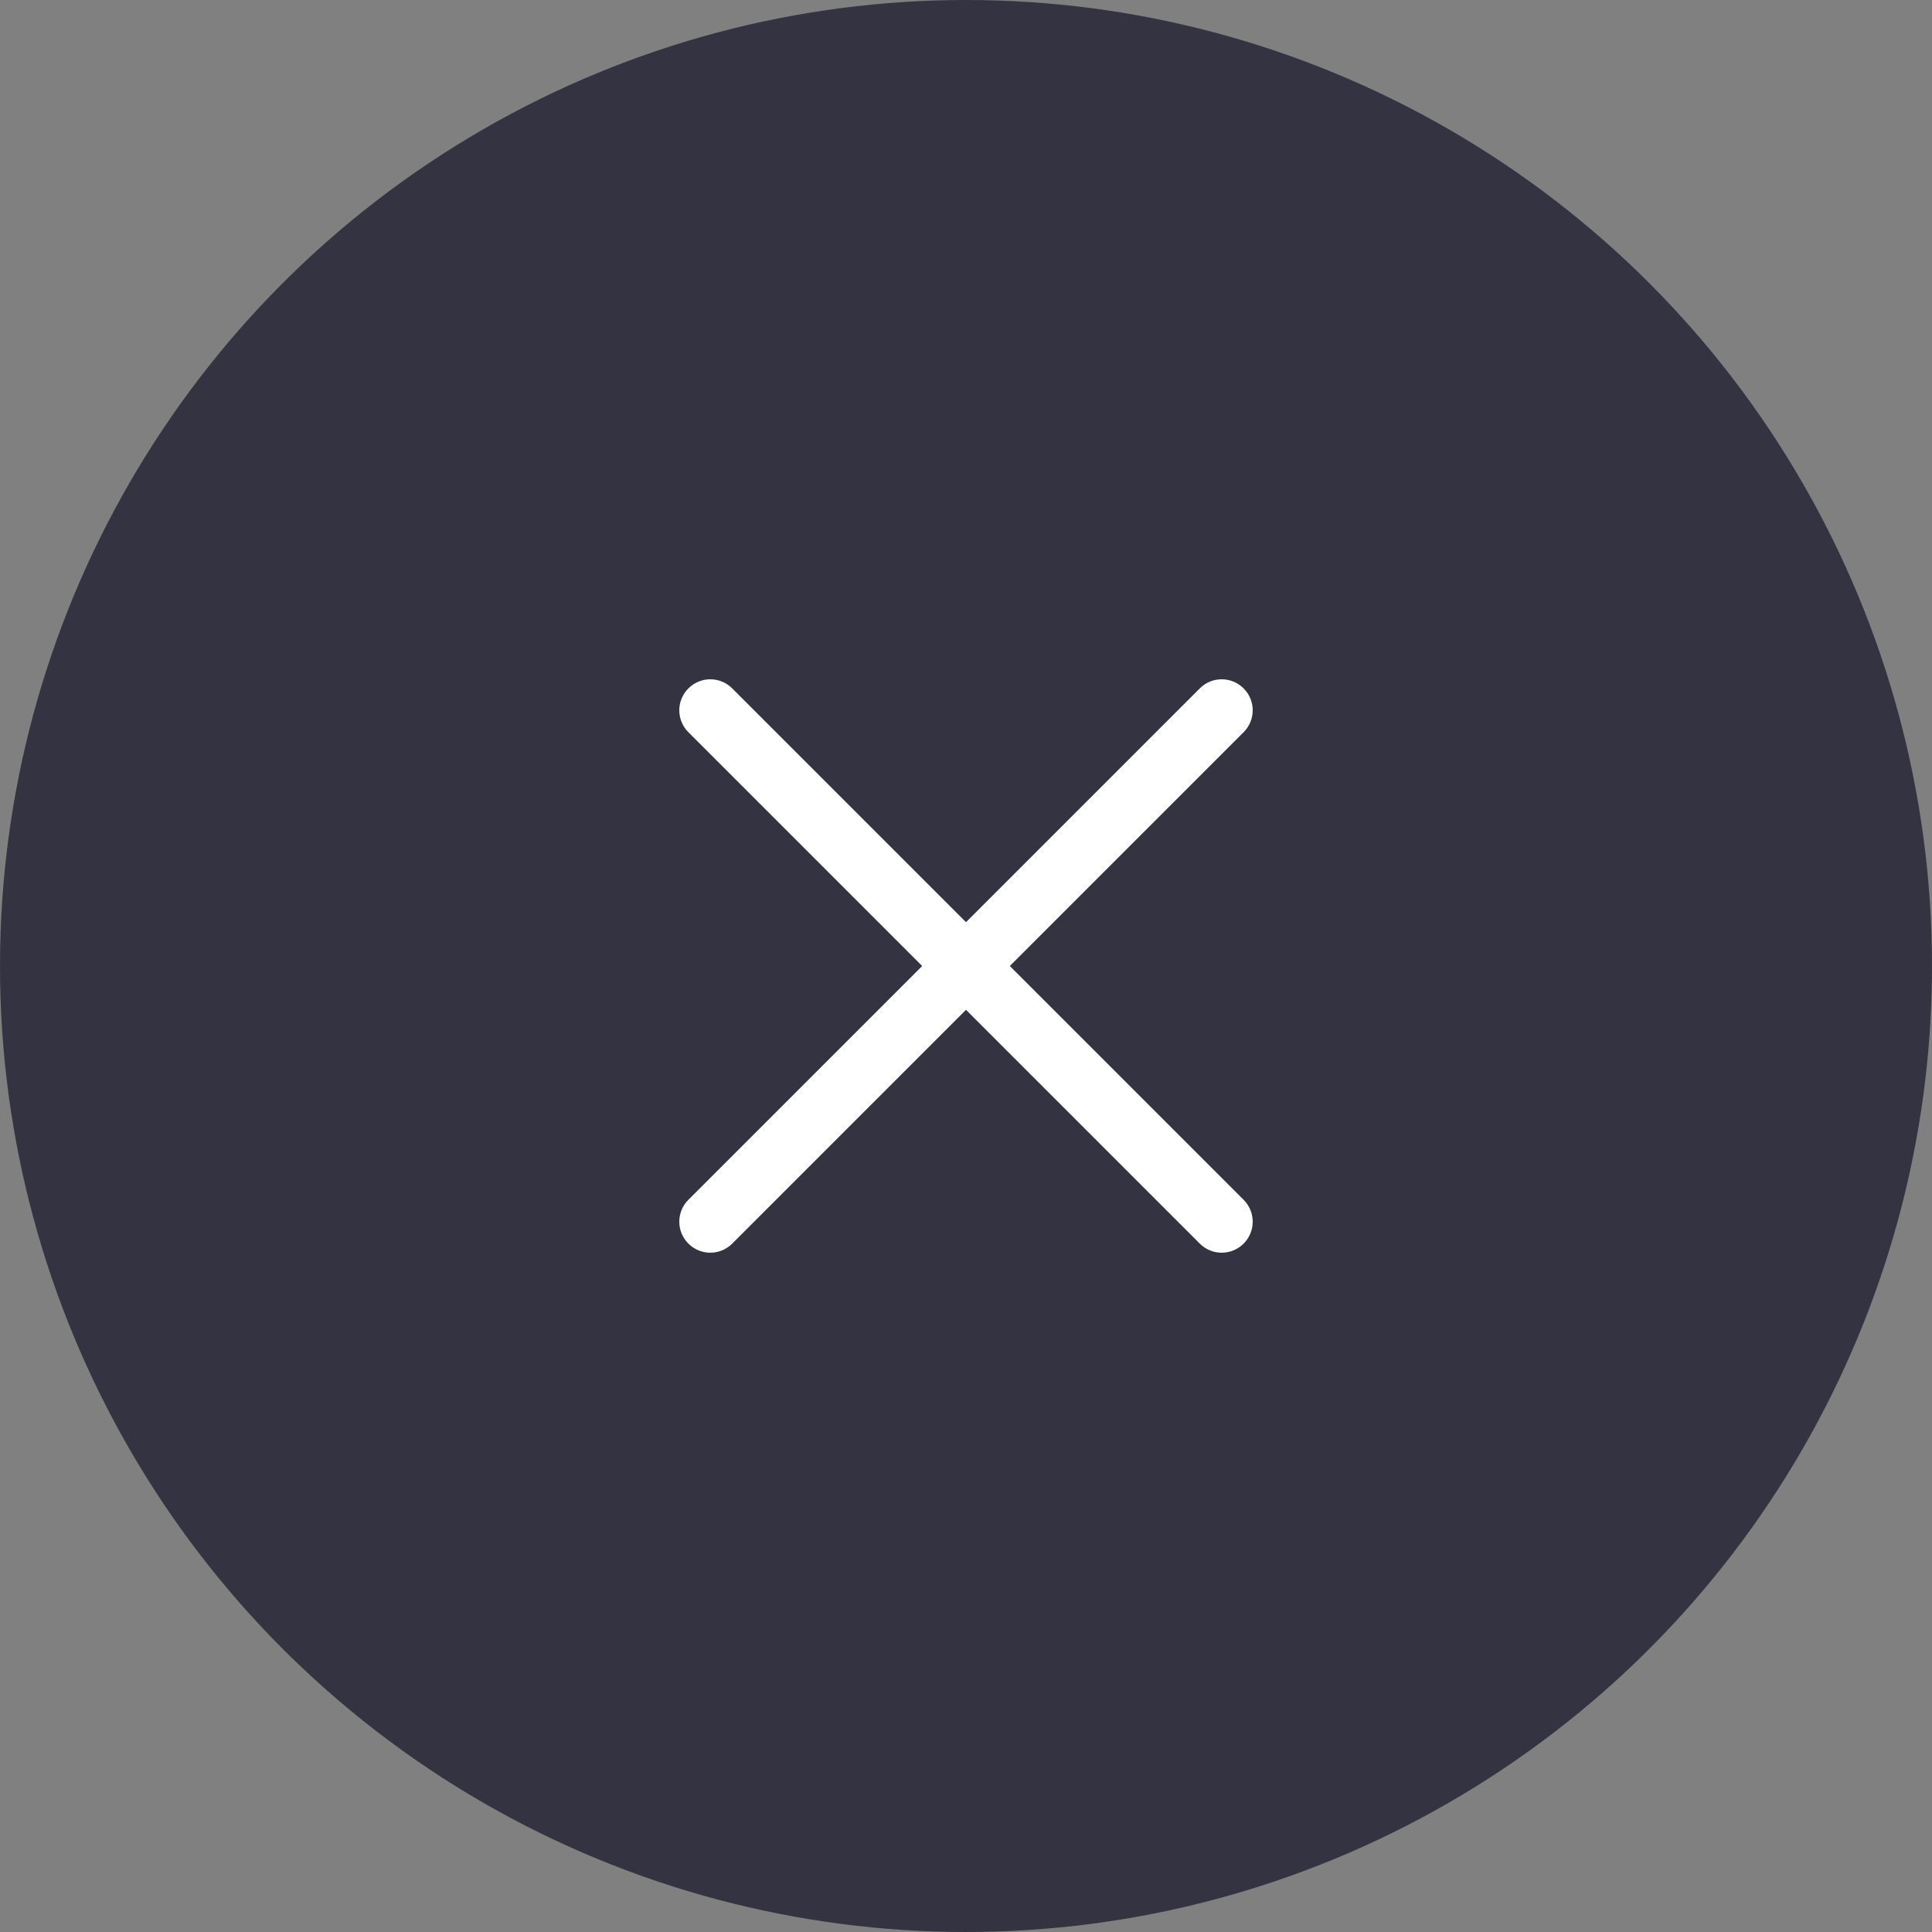 <svg width="32" height="32" viewBox="0 0 32 32" fill="none" xmlns="http://www.w3.org/2000/svg">
<rect x="0" y="0" width="32" height="32" fill="#808080" stroke="none"/>
<circle cx="16" cy="16" r="16" fill="#262638" fill-opacity="0.85"/>
<path fill-rule="evenodd" clip-rule="evenodd" d="M20.598 11.402C20.799 11.602 20.799 11.927 20.598 12.128L12.128 20.598C11.927 20.799 11.602 20.799 11.402 20.598C11.201 20.398 11.201 20.073 11.402 19.872L19.872 11.402C20.073 11.201 20.398 11.201 20.598 11.402Z" fill="white"/>
<path fill-rule="evenodd" clip-rule="evenodd" d="M11.402 11.402C11.602 11.201 11.927 11.201 12.128 11.402L20.598 19.872C20.799 20.073 20.799 20.398 20.598 20.598C20.398 20.799 20.073 20.799 19.872 20.598L11.402 12.128C11.201 11.927 11.201 11.602 11.402 11.402Z" fill="white"/>
</svg>
